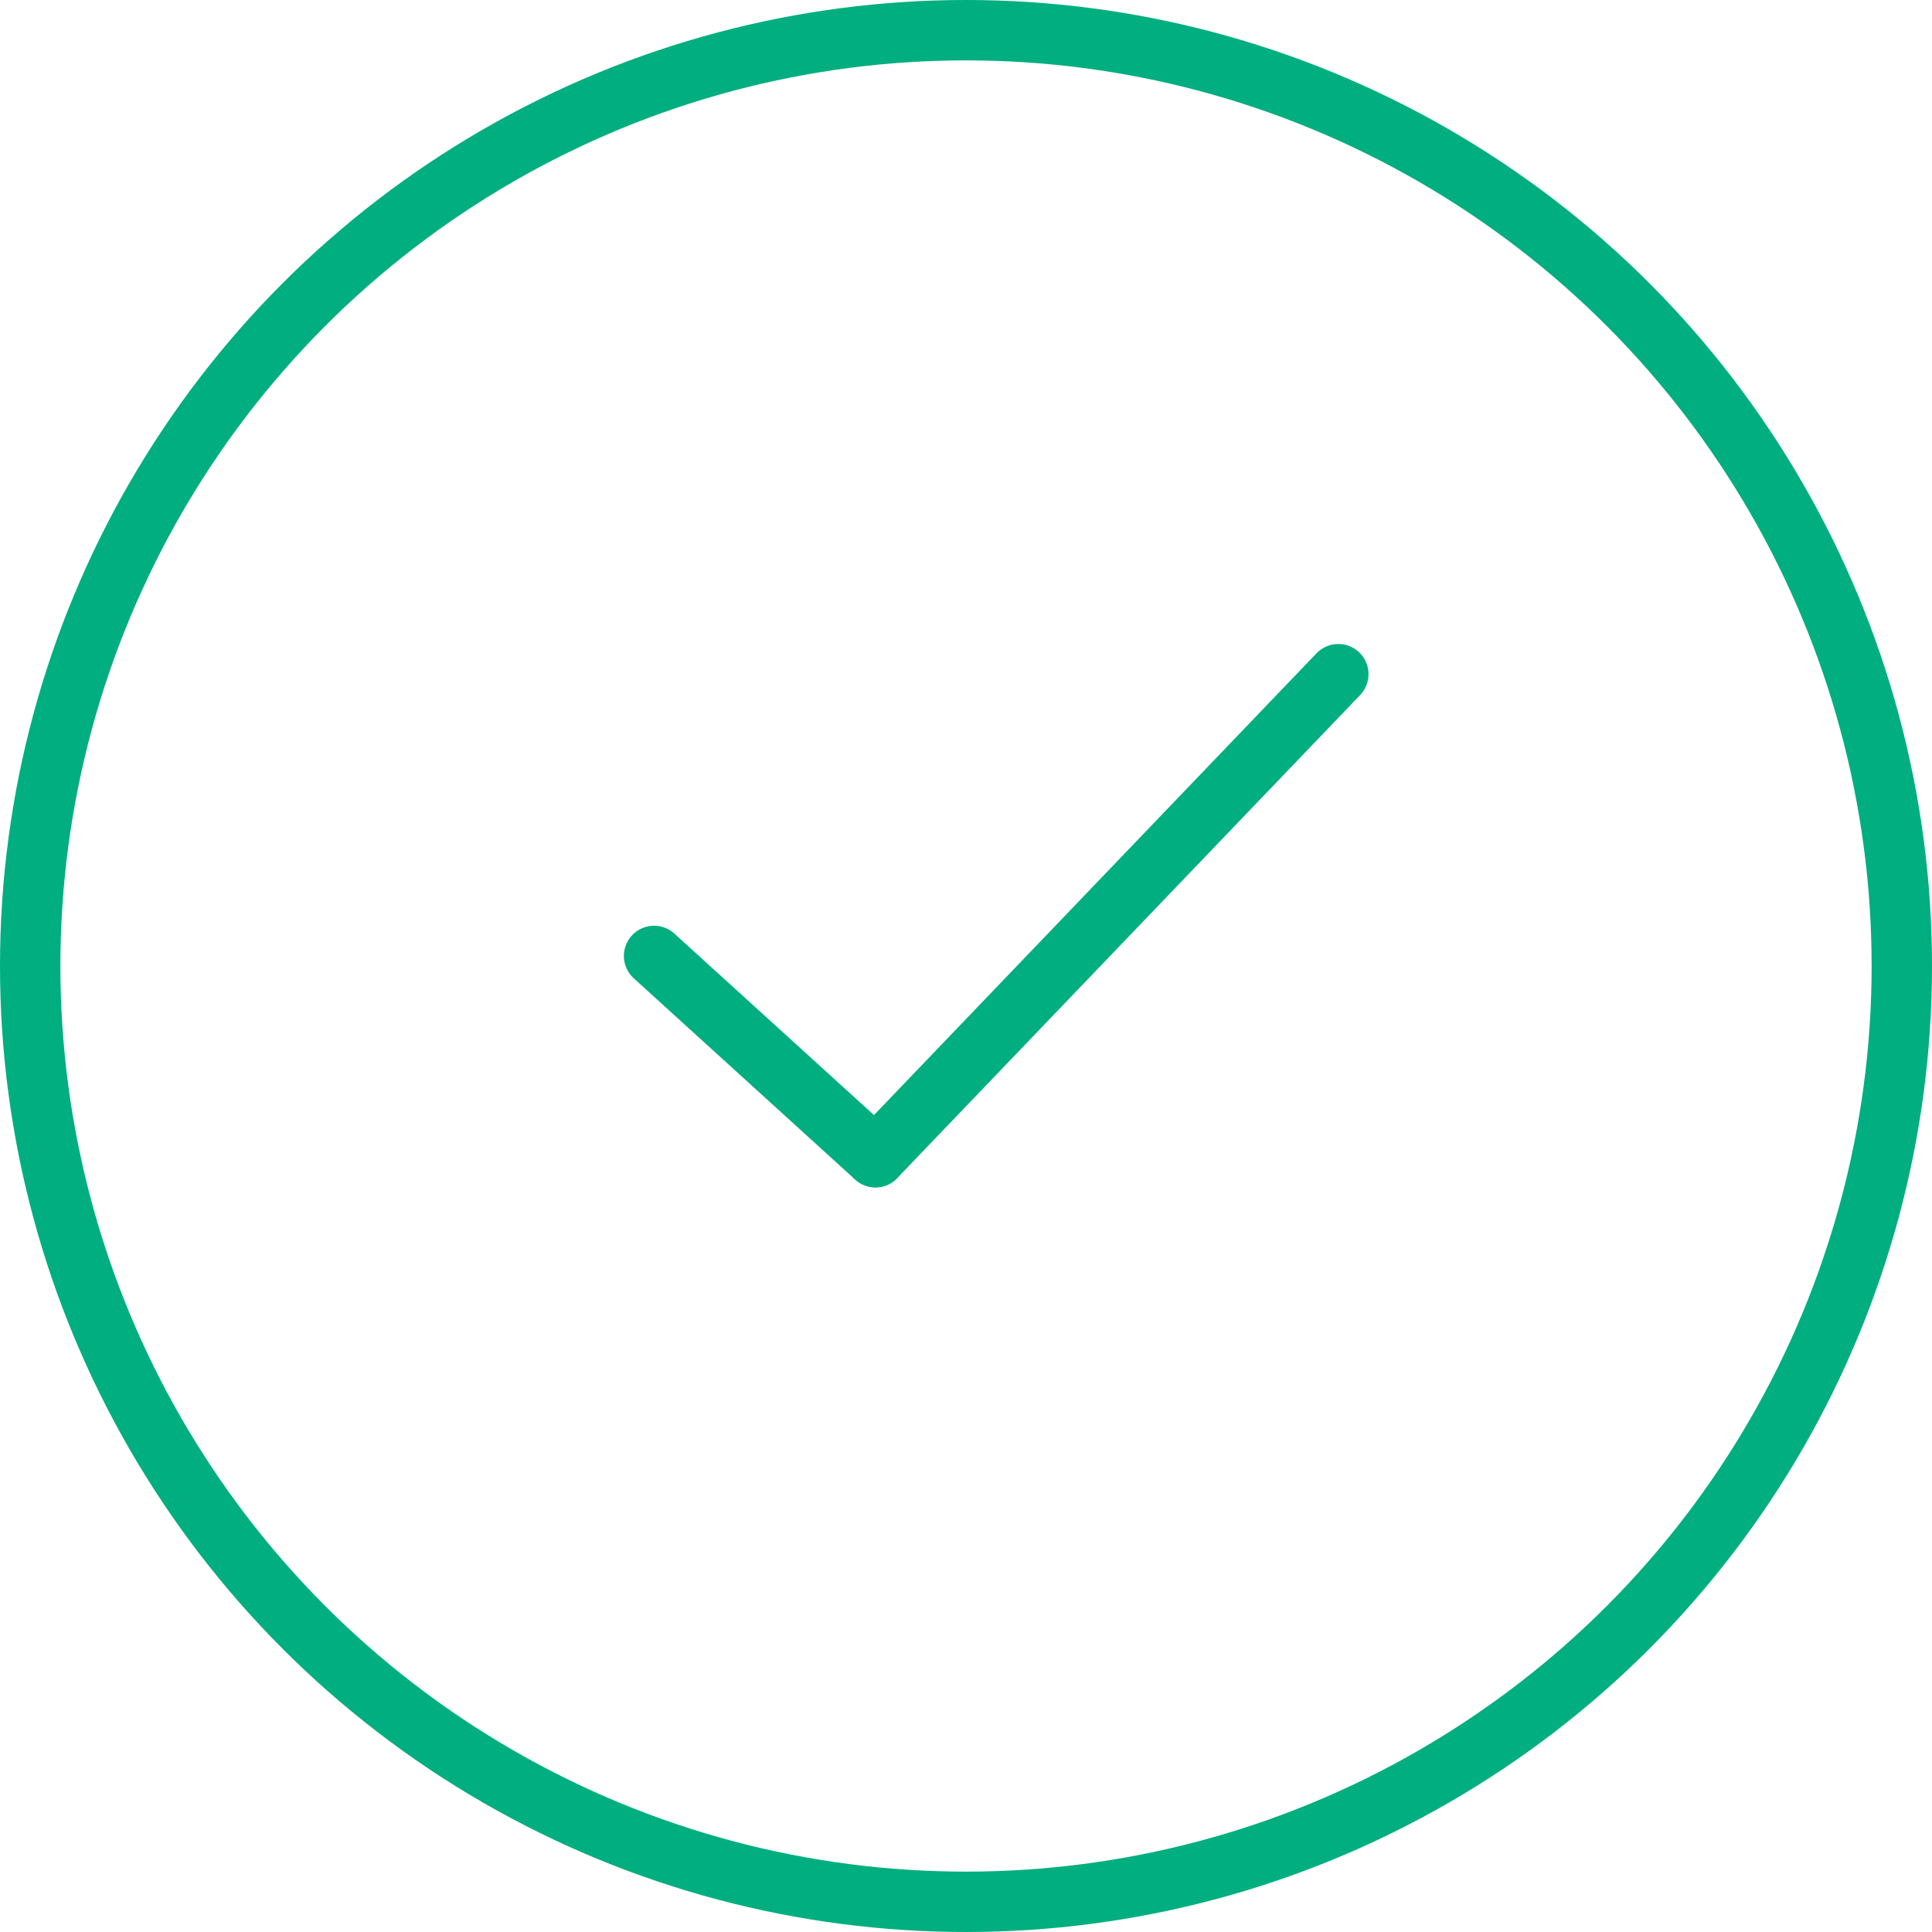 <svg height="96" viewBox="0 0 96 96" width="96" xmlns="http://www.w3.org/2000/svg"><g fill="none" stroke="#00ae7f" stroke-width="3"><g><circle cx="48" cy="48" r="48" stroke="none"/><circle cx="48" cy="48" fill="none" r="46.5"/></g><g stroke-linecap="round"><path d="m32.5 47.5 11 10"/><path d="m66.5 33.5-23 24"/></g></g></svg>